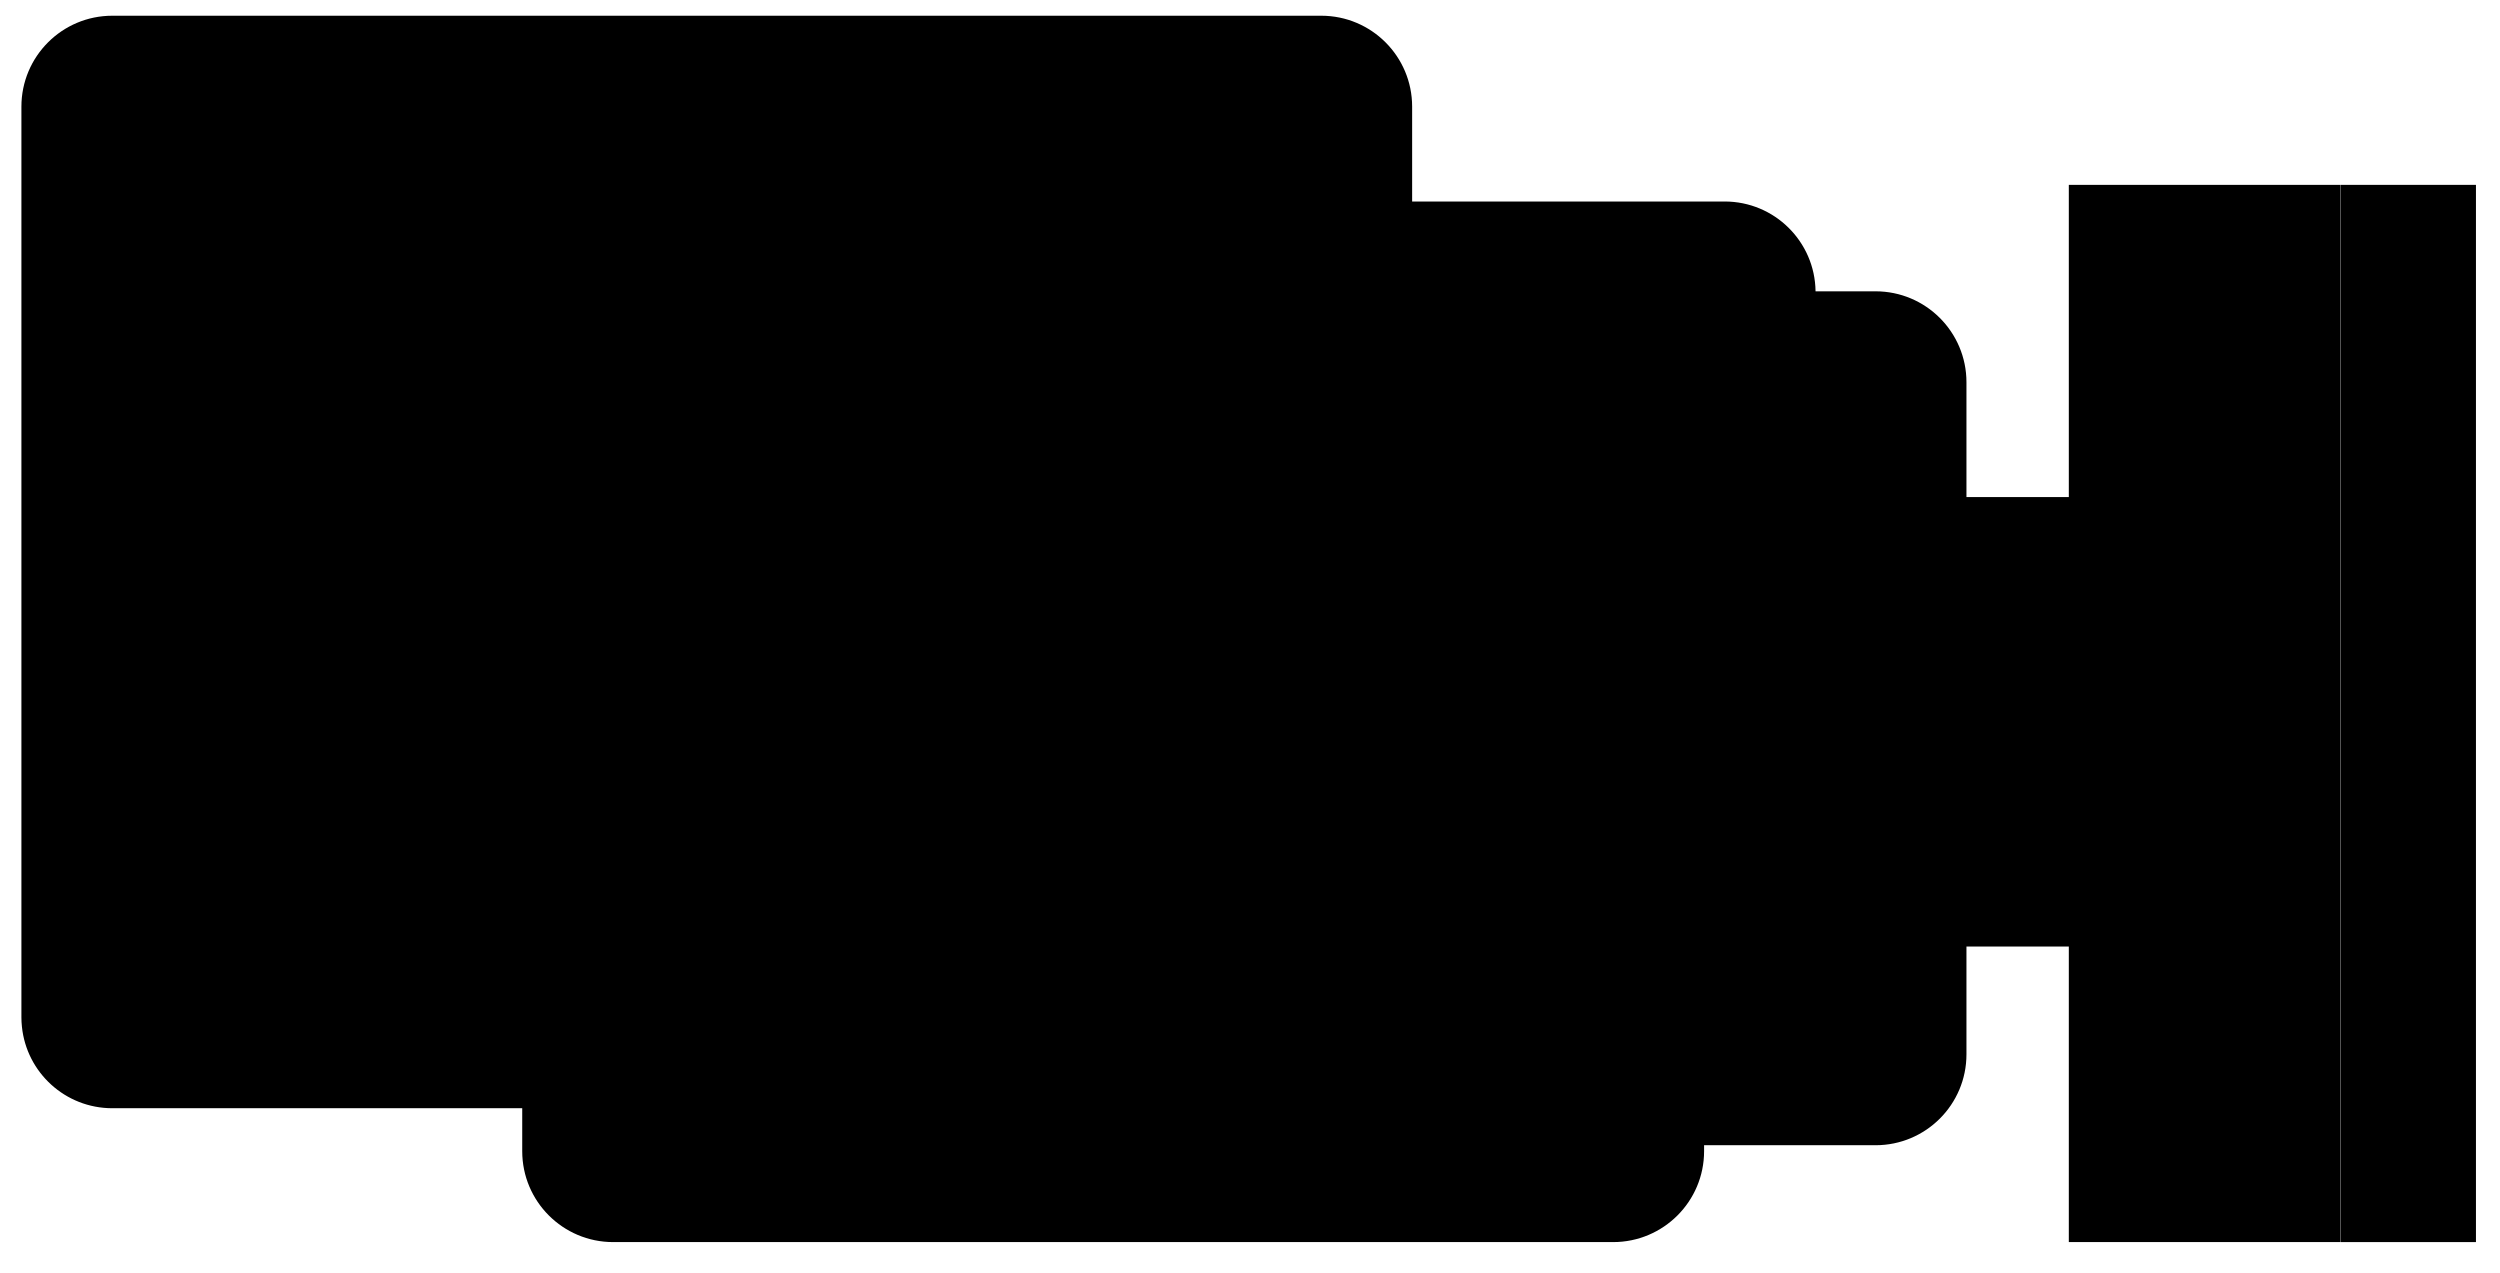 <svg width="55" height="28" viewBox="0 0 55 28" fill="none" xmlns="http://www.w3.org/2000/svg">
<path d="M31.067 2.346C31.067 1.241 30.172 0.346 29.067 0.346L2.471 0.346C1.367 0.346 0.471 1.241 0.471 2.346V22.381C0.471 22.451 0.475 22.519 0.482 22.586C0.584 23.595 1.436 24.381 2.471 24.381L11.489 24.381V25.326C11.489 26.43 12.384 27.326 13.489 27.326H35.49C36.594 27.326 37.49 26.43 37.49 25.326V25.195H41.262C42.367 25.195 43.262 24.3 43.262 23.195V20.823H45.514V27.326H51.482V4.067H45.514V10.935H43.262V8.409C43.262 7.305 42.367 6.409 41.262 6.409H39.942C39.929 5.315 39.039 4.433 37.942 4.433L31.067 4.433V2.346Z" fill="black"/>
<path d="M54.471 4.067H51.488V27.326H54.471V4.067Z" fill="black"/>
</svg>
